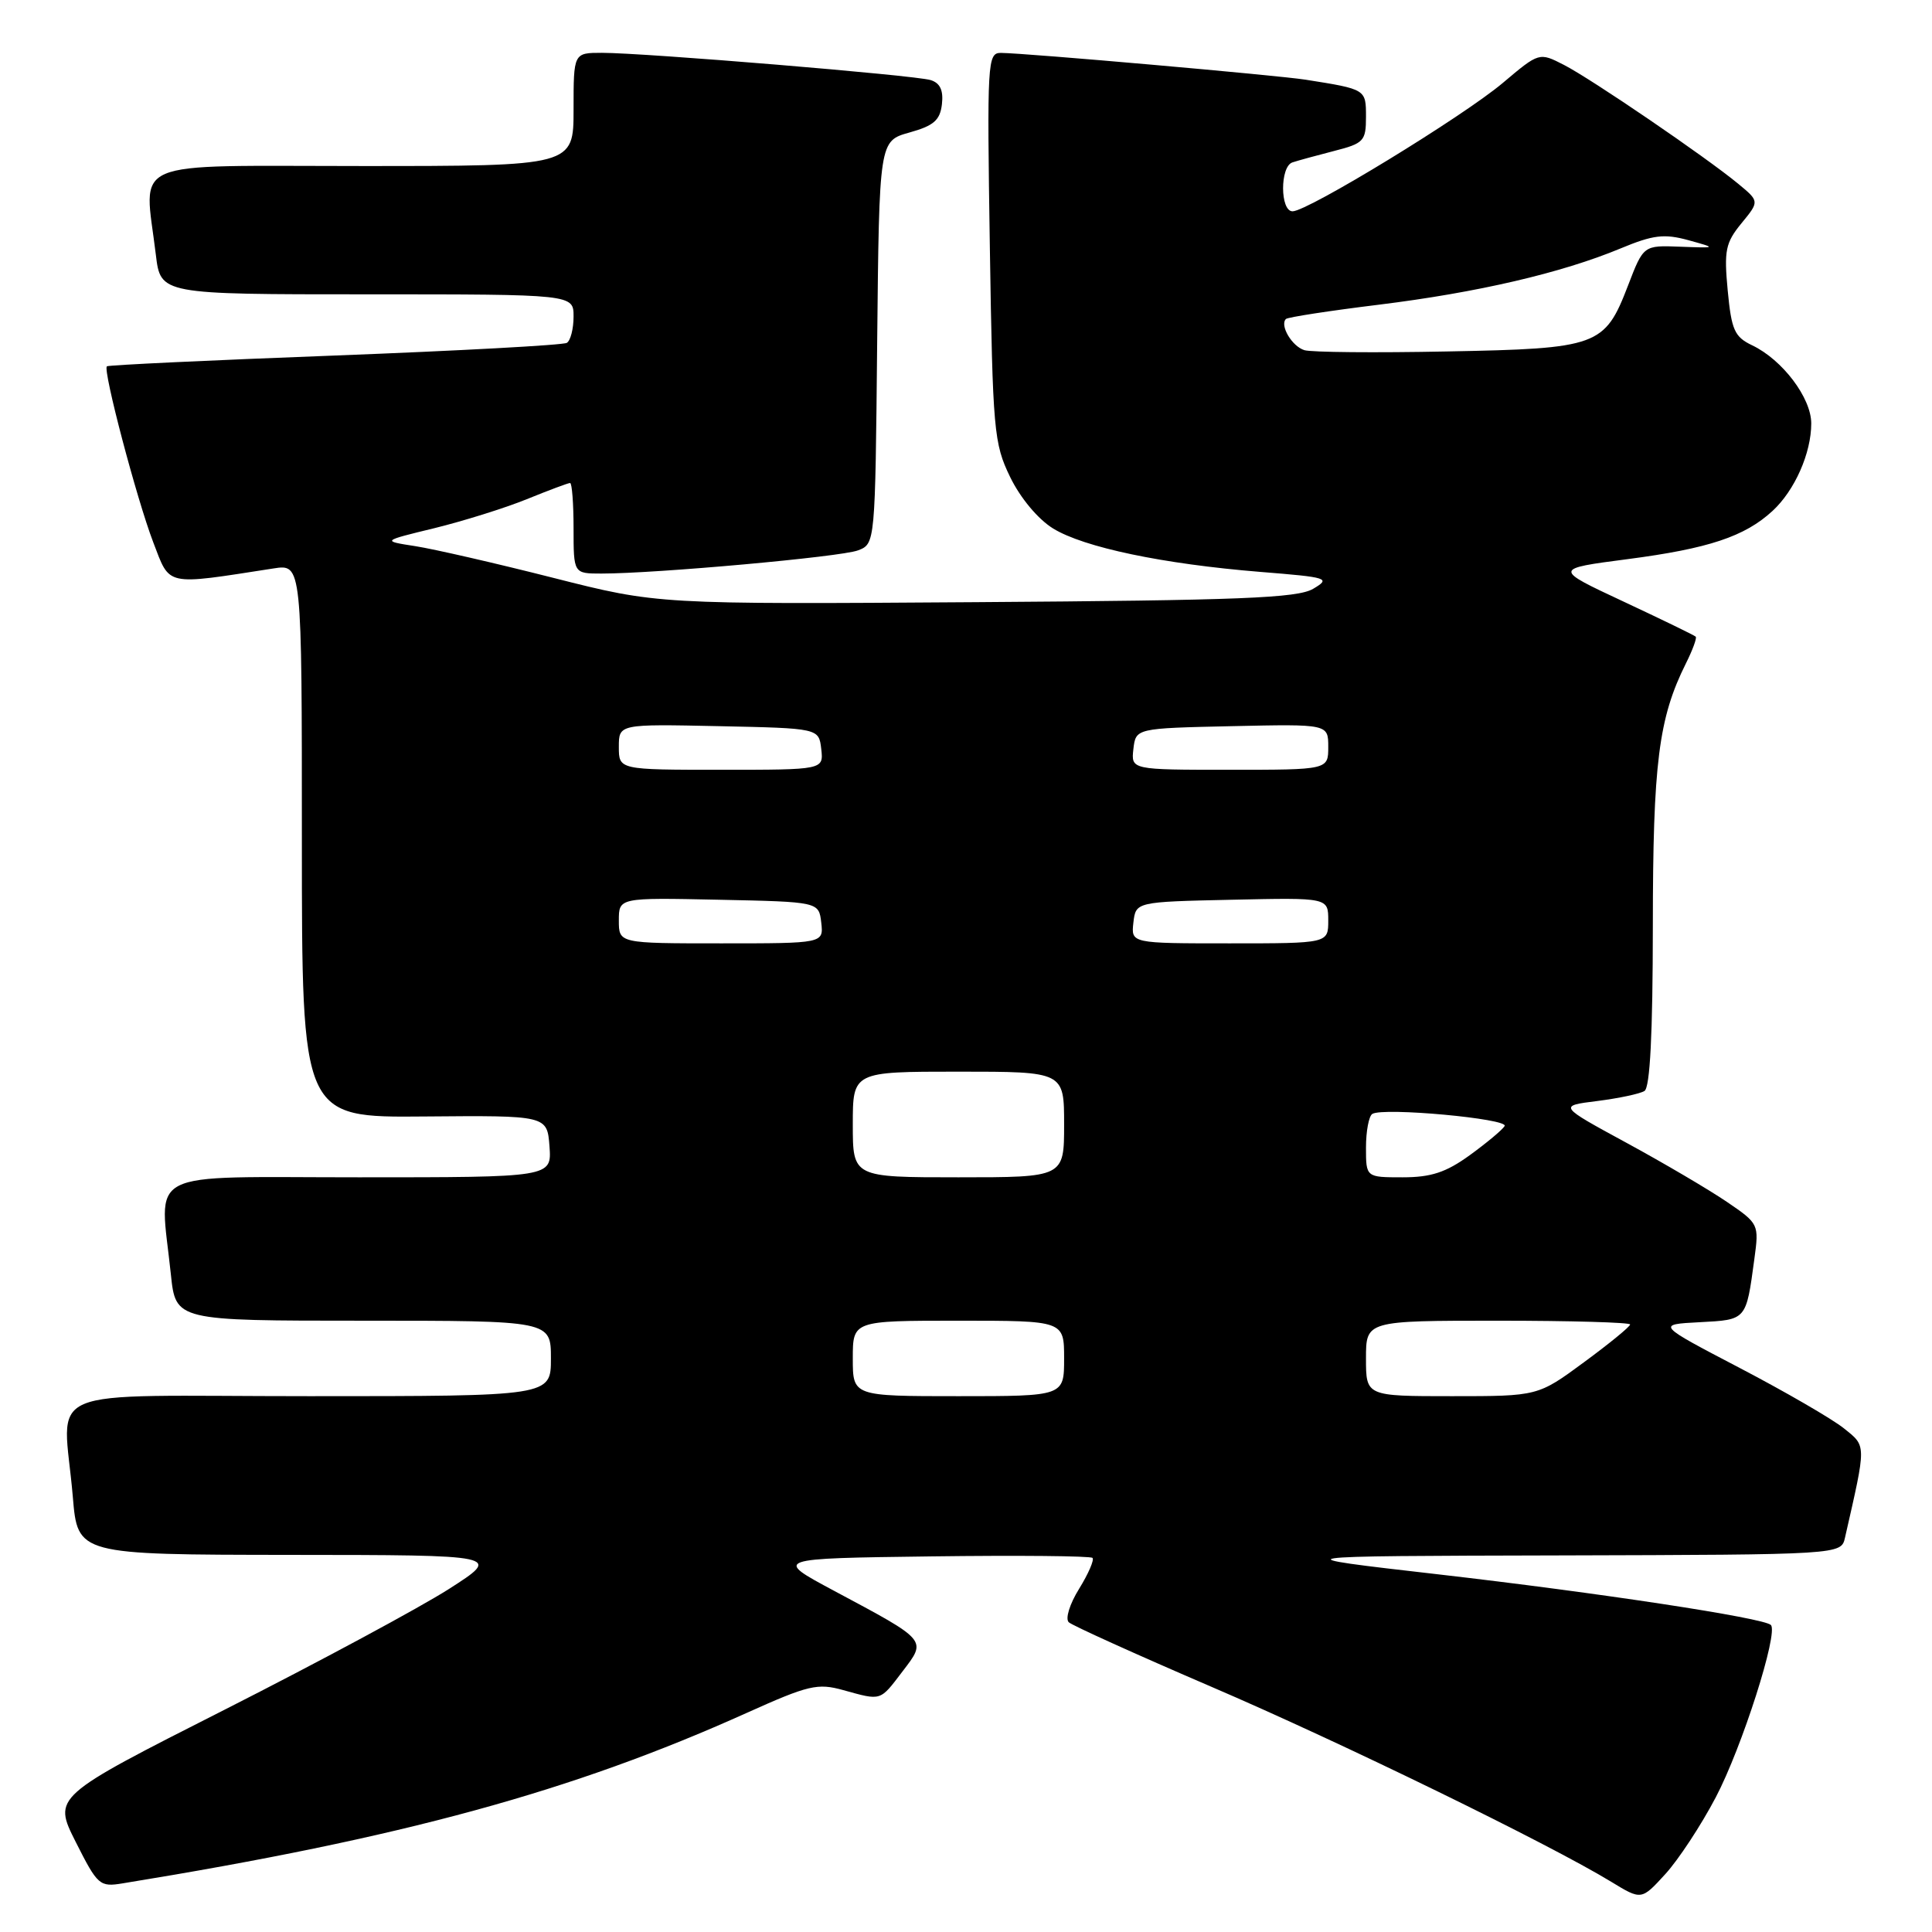 <?xml version="1.0" encoding="UTF-8" standalone="no"?>
<!DOCTYPE svg PUBLIC "-//W3C//DTD SVG 1.1//EN" "http://www.w3.org/Graphics/SVG/1.1/DTD/svg11.dtd" >
<svg xmlns="http://www.w3.org/2000/svg" xmlns:xlink="http://www.w3.org/1999/xlink" version="1.1" viewBox="0 0 256 256">
 <g >
 <path fill="currentColor"
d=" M 227.35 238.15 C 230.81 231.57 235.68 216.34 234.65 215.32 C 233.72 214.38 211.82 211.05 190.50 208.60 C 169.50 206.19 169.50 206.19 206.73 206.10 C 243.96 206.00 243.96 206.00 244.47 203.75 C 247.33 191.20 247.33 191.68 244.31 189.25 C 242.76 188.01 236.55 184.41 230.50 181.25 C 219.50 175.50 219.50 175.50 225.20 175.20 C 231.45 174.87 231.36 174.98 232.46 166.83 C 233.09 162.21 233.06 162.14 228.80 159.24 C 226.43 157.63 220.45 154.11 215.50 151.42 C 206.50 146.53 206.50 146.53 211.65 145.89 C 214.48 145.53 217.29 144.94 217.90 144.56 C 218.64 144.10 219.00 137.03 219.01 122.69 C 219.02 101.10 219.77 95.17 223.39 87.91 C 224.28 86.13 224.87 84.53 224.69 84.36 C 224.51 84.18 220.20 82.09 215.10 79.70 C 205.83 75.37 205.83 75.37 215.66 74.09 C 226.38 72.69 231.18 71.10 234.87 67.70 C 237.81 64.99 240.00 60.04 240.00 56.11 C 240.00 52.72 236.19 47.68 232.18 45.76 C 229.83 44.64 229.43 43.74 228.93 38.49 C 228.43 33.19 228.64 32.17 230.75 29.59 C 233.14 26.68 233.14 26.68 230.32 24.35 C 225.98 20.77 210.89 10.48 207.23 8.60 C 203.95 6.92 203.95 6.92 199.14 10.98 C 193.85 15.44 173.28 28.00 171.27 28.00 C 169.61 28.00 169.59 22.07 171.25 21.52 C 171.94 21.29 174.41 20.61 176.75 20.01 C 180.72 19.00 181.00 18.69 181.00 15.48 C 181.00 11.82 181.02 11.83 173.00 10.56 C 169.32 9.98 135.84 7.03 132.63 7.01 C 130.84 7.00 130.78 8.12 131.16 32.75 C 131.54 57.11 131.69 58.76 133.85 63.21 C 135.20 65.99 137.54 68.79 139.53 70.02 C 143.60 72.53 154.07 74.73 167.00 75.78 C 176.00 76.50 176.37 76.62 174.00 78.02 C 171.92 79.25 164.35 79.55 129.32 79.79 C 87.15 80.08 87.15 80.08 73.32 76.57 C 65.72 74.64 57.49 72.75 55.04 72.37 C 50.58 71.68 50.58 71.68 57.54 69.99 C 61.37 69.05 66.88 67.33 69.79 66.15 C 72.69 64.97 75.28 64.00 75.54 64.00 C 75.79 64.00 76.00 66.70 76.00 70.00 C 76.00 76.00 76.00 76.00 79.69 76.00 C 86.91 76.00 111.43 73.79 113.68 72.93 C 115.97 72.06 115.97 72.06 116.23 45.37 C 116.50 18.68 116.50 18.68 120.50 17.56 C 123.73 16.66 124.56 15.94 124.81 13.81 C 125.02 11.96 124.57 11.00 123.31 10.61 C 121.23 9.97 85.42 7.00 79.76 7.00 C 76.00 7.00 76.00 7.00 76.00 14.50 C 76.00 22.00 76.00 22.00 48.00 22.00 C 16.42 22.00 19.10 20.85 20.65 33.75 C 21.28 39.00 21.28 39.00 48.64 39.00 C 76.00 39.00 76.00 39.00 76.00 41.94 C 76.00 43.56 75.60 45.13 75.11 45.43 C 74.63 45.73 60.79 46.48 44.36 47.11 C 27.94 47.73 14.35 48.37 14.16 48.54 C 13.61 49.04 18.10 66.08 20.30 71.84 C 22.57 77.75 21.73 77.57 36.25 75.32 C 40.00 74.74 40.00 74.74 40.00 111.42 C 40.00 148.09 40.00 148.09 56.25 147.94 C 72.50 147.80 72.50 147.80 72.81 151.90 C 73.11 156.00 73.11 156.00 47.56 156.00 C 18.63 156.00 21.16 154.69 22.64 168.85 C 23.28 175.00 23.28 175.00 48.14 175.00 C 73.00 175.00 73.00 175.00 73.00 180.00 C 73.00 185.00 73.00 185.00 41.00 185.00 C 4.43 185.00 8.38 183.32 9.65 198.35 C 10.29 206.00 10.29 206.00 38.40 206.03 C 66.50 206.05 66.50 206.05 59.50 210.54 C 55.65 213.00 42.26 220.21 29.75 226.55 C 7.01 238.07 7.01 238.07 10.04 244.08 C 12.94 249.83 13.20 250.06 16.28 249.55 C 53.35 243.52 75.82 237.38 98.94 226.97 C 107.14 223.28 108.33 223.00 111.74 223.95 C 116.84 225.36 116.56 225.45 119.59 221.47 C 122.81 217.25 122.98 217.45 110.50 210.78 C 102.50 206.50 102.50 206.50 123.40 206.23 C 134.89 206.08 144.50 206.17 144.76 206.43 C 145.02 206.68 144.22 208.53 142.99 210.52 C 141.73 212.55 141.13 214.50 141.62 214.96 C 142.11 215.40 150.57 219.23 160.43 223.47 C 177.72 230.89 205.21 244.30 213.50 249.35 C 217.50 251.79 217.50 251.79 220.66 248.33 C 222.39 246.44 225.41 241.85 227.35 238.15 Z  M 113.00 180.00 C 113.00 175.00 113.00 175.00 127.00 175.00 C 141.00 175.00 141.00 175.00 141.00 180.00 C 141.00 185.00 141.00 185.00 127.00 185.00 C 113.00 185.00 113.00 185.00 113.00 180.00 Z  M 181.00 180.00 C 181.00 175.00 181.00 175.00 198.50 175.00 C 208.12 175.00 216.00 175.23 216.00 175.50 C 216.00 175.78 213.25 178.03 209.89 180.50 C 203.78 185.00 203.78 185.00 192.39 185.00 C 181.00 185.00 181.00 185.00 181.00 180.00 Z  M 113.00 149.00 C 113.00 142.00 113.00 142.00 127.00 142.00 C 141.00 142.00 141.00 142.00 141.00 149.00 C 141.00 156.00 141.00 156.00 127.00 156.00 C 113.00 156.00 113.00 156.00 113.00 149.00 Z  M 181.00 152.06 C 181.00 149.89 181.38 147.88 181.84 147.60 C 183.29 146.70 199.97 148.24 199.37 149.21 C 199.06 149.72 196.98 151.45 194.75 153.07 C 191.60 155.35 189.63 156.00 185.85 156.00 C 181.00 156.00 181.00 156.00 181.00 152.06 Z  M 82.00 121.97 C 82.00 118.94 82.00 118.94 95.25 119.22 C 108.50 119.50 108.50 119.50 108.82 122.25 C 109.13 125.00 109.13 125.00 95.57 125.00 C 82.00 125.00 82.00 125.00 82.00 121.97 Z  M 150.18 122.25 C 150.50 119.50 150.50 119.50 163.25 119.22 C 176.00 118.94 176.00 118.94 176.00 121.97 C 176.00 125.00 176.00 125.00 162.93 125.00 C 149.87 125.00 149.87 125.00 150.18 122.25 Z  M 82.00 98.97 C 82.00 95.94 82.00 95.94 95.25 96.22 C 108.50 96.50 108.50 96.50 108.82 99.25 C 109.13 102.00 109.13 102.00 95.57 102.00 C 82.00 102.00 82.00 102.00 82.00 98.97 Z  M 150.18 99.25 C 150.50 96.50 150.50 96.50 163.25 96.22 C 176.00 95.94 176.00 95.94 176.00 98.97 C 176.00 102.00 176.00 102.00 162.93 102.00 C 149.87 102.00 149.87 102.00 150.18 99.25 Z  M 172.84 46.40 C 171.19 45.89 169.55 43.12 170.39 42.27 C 170.63 42.03 176.15 41.18 182.66 40.38 C 195.78 38.76 206.92 36.17 214.73 32.92 C 219.06 31.12 220.51 30.95 223.70 31.82 C 227.50 32.87 227.50 32.87 222.63 32.69 C 217.77 32.50 217.77 32.50 215.72 37.84 C 212.63 45.87 211.77 46.19 191.74 46.57 C 182.26 46.76 173.75 46.68 172.84 46.40 Z "/>
</g>
</svg>